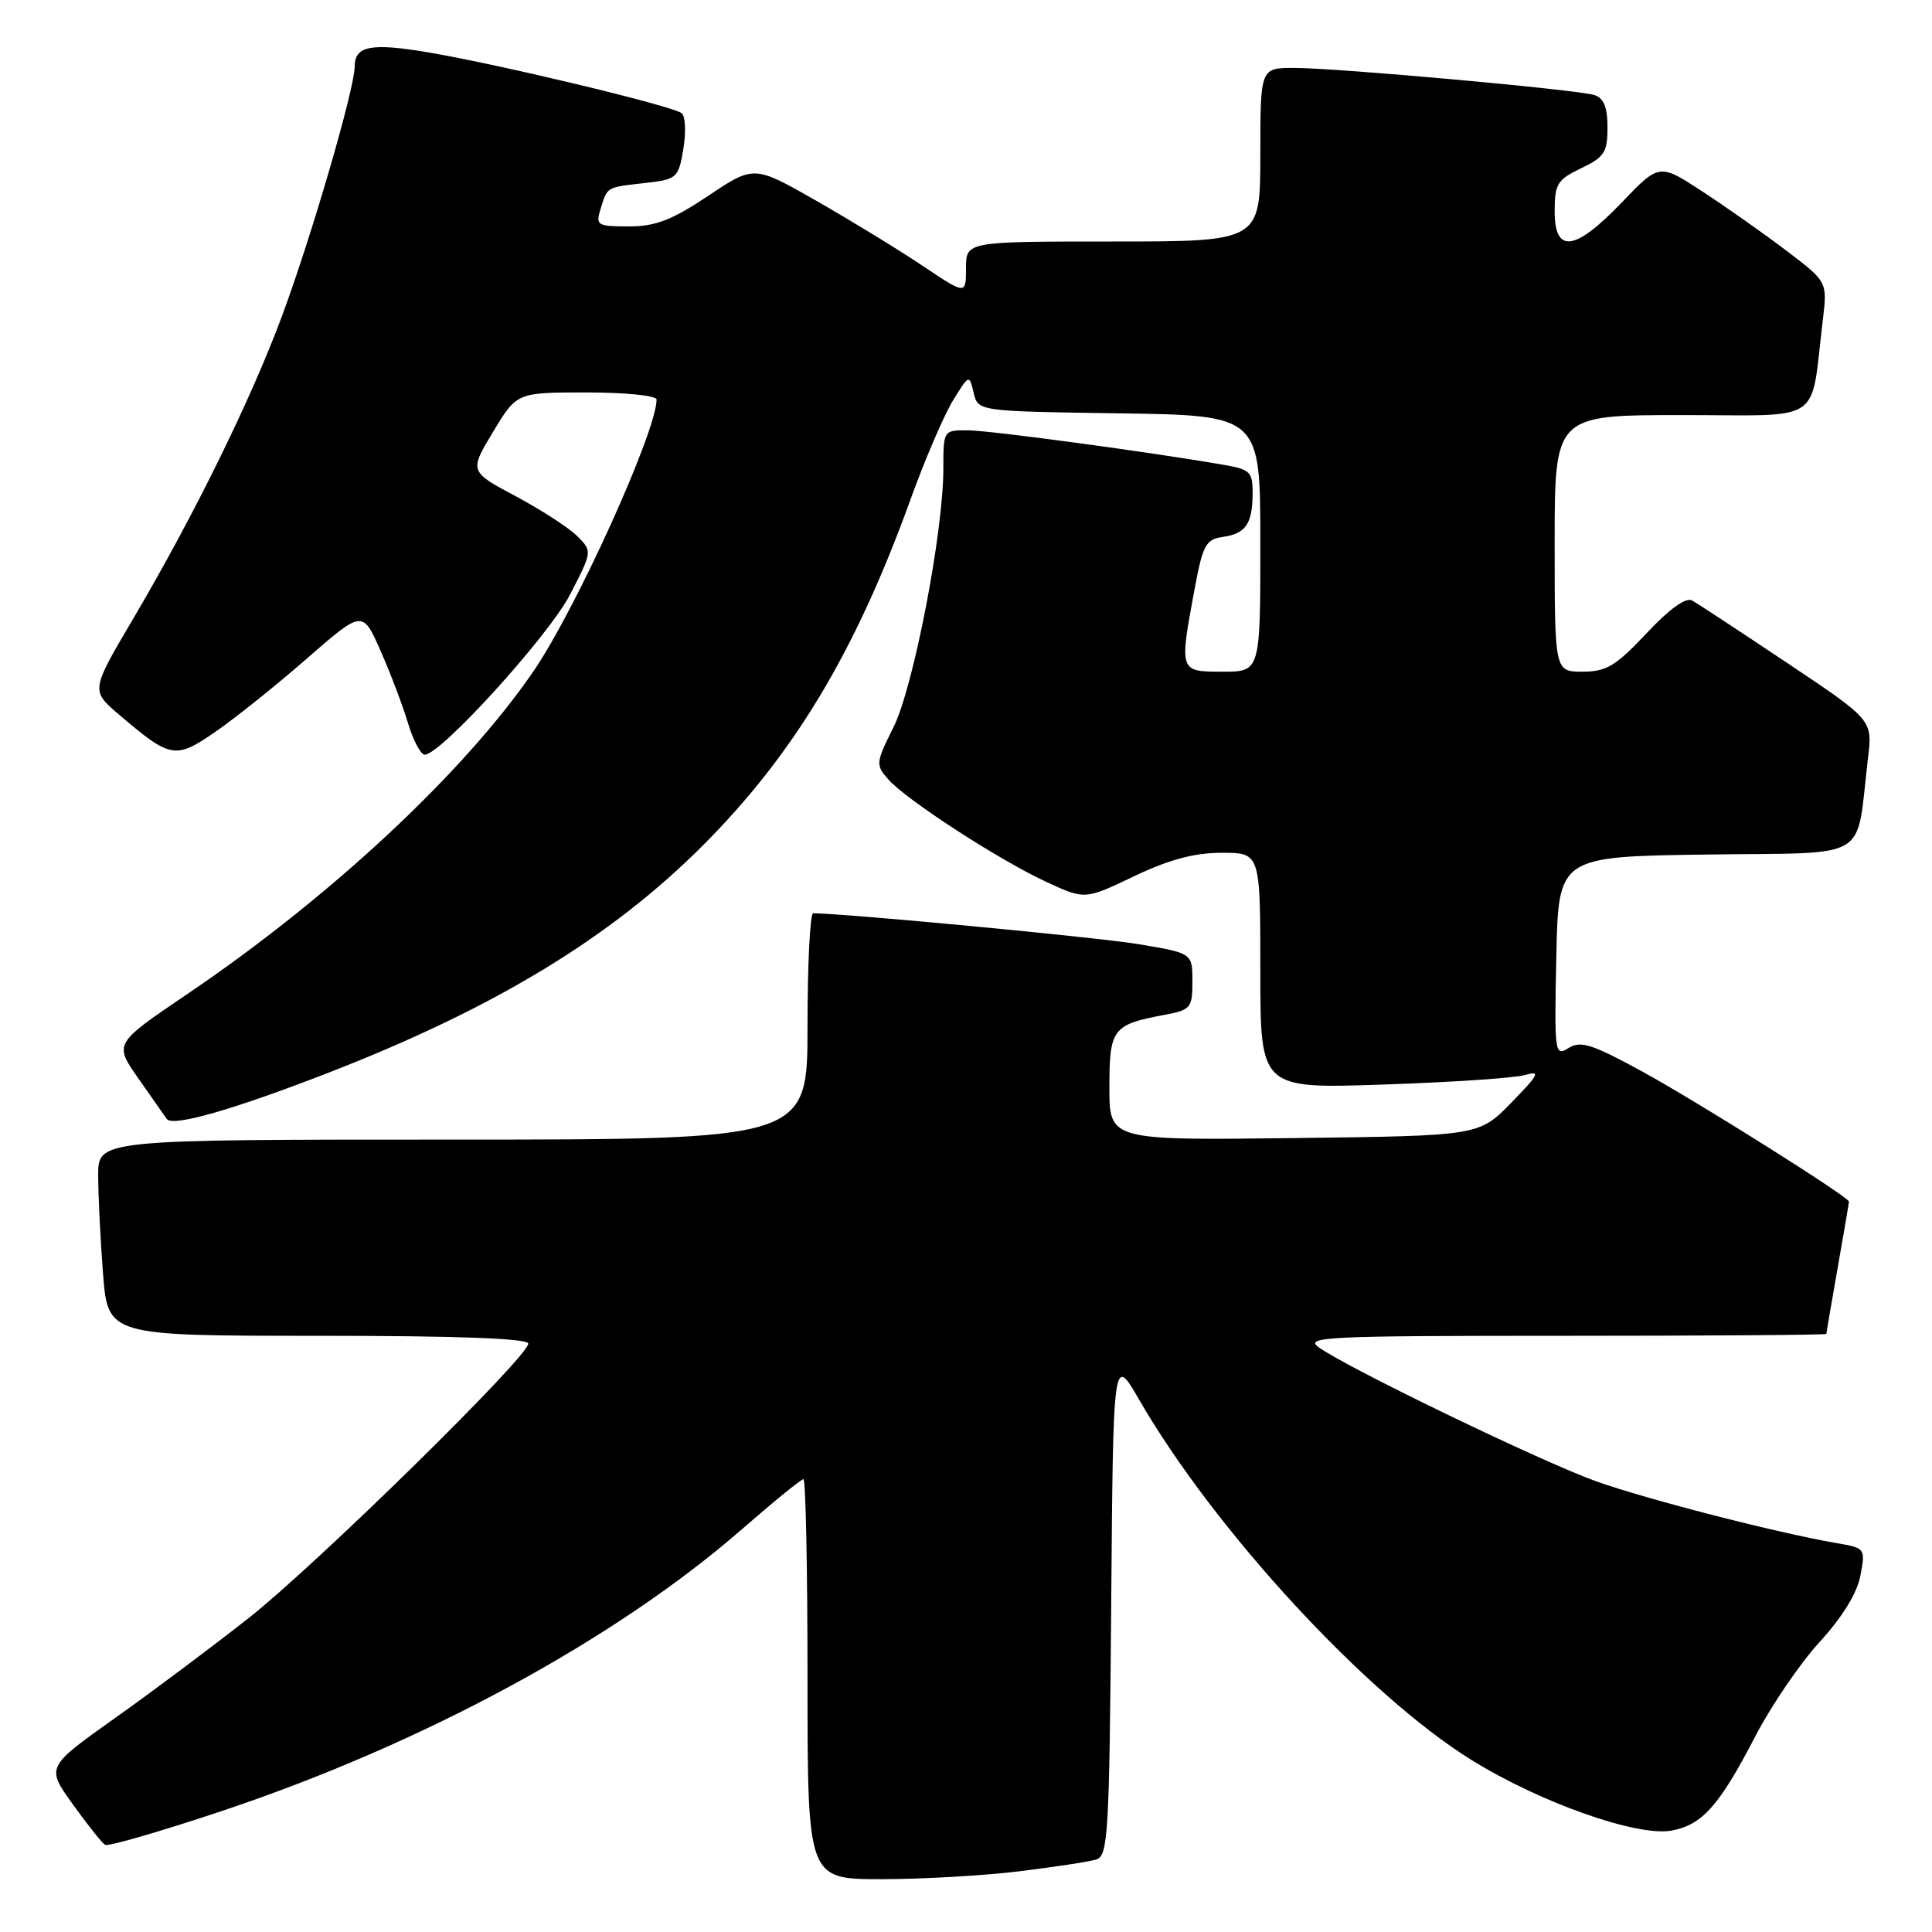 <?xml version="1.0" encoding="UTF-8" standalone="no"?>
<!DOCTYPE svg PUBLIC "-//W3C//DTD SVG 1.1//EN" "http://www.w3.org/Graphics/SVG/1.1/DTD/svg11.dtd" >
<svg xmlns="http://www.w3.org/2000/svg" xmlns:xlink="http://www.w3.org/1999/xlink" version="1.1" viewBox="0 0 256 256">
 <g >
 <path fill="currentColor"
d=" M 135.03 247.96 C 139.69 247.39 144.28 246.69 145.24 246.40 C 146.83 245.92 146.99 243.19 147.24 212.69 C 147.50 179.50 147.50 179.50 150.95 185.48 C 160.93 202.75 181.09 224.60 195.00 233.22 C 204.14 238.88 216.98 243.41 221.51 242.56 C 225.56 241.80 227.81 239.27 232.56 230.12 C 234.66 226.06 238.51 220.41 241.11 217.57 C 244.13 214.27 246.08 211.09 246.52 208.76 C 247.19 205.17 247.16 205.12 243.35 204.47 C 235.46 203.11 218.27 198.69 211.50 196.28 C 204.39 193.74 178.89 181.44 174.80 178.57 C 172.74 177.13 175.42 177.00 207.28 177.00 C 226.37 177.00 242.00 176.89 242.00 176.75 C 242.00 176.61 242.68 172.68 243.50 168.00 C 244.32 163.32 245.00 159.37 245.00 159.22 C 245.00 158.62 225.05 146.06 217.62 141.99 C 210.98 138.36 209.45 137.86 207.84 138.87 C 206.01 140.01 205.95 139.61 206.22 126.78 C 206.50 113.50 206.50 113.50 226.17 113.23 C 248.26 112.92 245.85 114.37 247.52 100.45 C 248.13 95.41 248.13 95.41 236.82 87.85 C 230.59 83.69 224.92 79.96 224.22 79.57 C 223.40 79.10 221.21 80.68 218.17 83.92 C 214.10 88.25 212.85 89.00 209.70 89.00 C 206.00 89.00 206.00 89.00 206.00 72.00 C 206.00 55.00 206.00 55.00 222.91 55.00 C 241.91 55.00 239.84 56.40 241.53 42.43 C 242.14 37.35 242.14 37.35 236.82 33.30 C 233.89 31.07 228.88 27.54 225.68 25.44 C 219.87 21.63 219.87 21.63 214.90 26.82 C 208.67 33.31 206.00 33.66 206.00 27.98 C 206.00 24.38 206.36 23.80 209.50 22.30 C 212.58 20.83 213.00 20.18 213.00 16.88 C 213.00 14.19 212.51 12.98 211.25 12.59 C 208.92 11.87 177.17 9.00 171.48 9.00 C 167.00 9.00 167.00 9.00 167.00 20.50 C 167.00 32.00 167.00 32.00 147.50 32.00 C 128.00 32.00 128.00 32.00 128.00 35.54 C 128.00 39.07 128.00 39.07 122.25 35.22 C 119.09 33.10 112.77 29.24 108.21 26.63 C 99.91 21.89 99.91 21.89 93.84 25.95 C 89.02 29.17 86.86 30.00 83.32 30.00 C 79.16 30.00 78.91 29.85 79.56 27.75 C 80.49 24.72 80.30 24.83 85.38 24.26 C 89.71 23.77 89.89 23.62 90.54 19.78 C 90.91 17.60 90.82 15.45 90.35 15.02 C 89.34 14.09 66.42 8.58 56.74 6.94 C 49.18 5.66 47.00 6.07 47.00 8.80 C 47.00 11.70 41.30 31.29 37.36 41.89 C 33.25 52.97 25.68 68.36 17.64 82.00 C 12.03 91.50 12.03 91.50 15.77 94.69 C 22.61 100.52 23.22 100.63 28.51 96.99 C 31.10 95.21 36.55 90.85 40.63 87.29 C 48.04 80.83 48.04 80.83 50.42 86.22 C 51.73 89.19 53.37 93.50 54.06 95.81 C 54.75 98.11 55.75 100.00 56.28 100.00 C 58.41 100.00 72.75 84.19 75.54 78.77 C 78.49 73.05 78.49 73.05 76.49 71.04 C 75.39 69.94 71.72 67.56 68.33 65.75 C 62.18 62.47 62.18 62.47 65.33 57.23 C 68.48 52.00 68.48 52.00 77.74 52.00 C 82.86 52.00 87.00 52.42 87.00 52.94 C 87.00 57.16 76.30 80.76 70.67 88.97 C 61.44 102.42 43.79 118.87 24.80 131.73 C 15.11 138.29 15.11 138.29 18.30 142.85 C 20.06 145.35 21.77 147.79 22.10 148.27 C 22.86 149.36 30.99 147.02 43.81 142.03 C 65.62 133.53 80.96 124.20 93.08 112.08 C 105.17 99.98 113.30 86.47 120.57 66.39 C 122.53 60.95 125.11 54.94 126.29 53.04 C 128.41 49.60 128.43 49.59 129.01 52.04 C 129.59 54.50 129.59 54.50 148.29 54.77 C 167.00 55.04 167.00 55.04 167.00 72.02 C 167.00 89.00 167.00 89.00 162.00 89.00 C 156.23 89.00 156.25 89.04 158.30 78.00 C 159.37 72.23 159.79 71.46 162.00 71.15 C 165.07 70.72 165.96 69.42 165.98 65.38 C 166.00 62.56 165.65 62.20 162.25 61.61 C 152.55 59.92 131.16 57.03 128.25 57.02 C 125.01 57.00 125.00 57.01 125.00 62.09 C 125.00 70.55 121.04 91.06 118.38 96.39 C 116.03 101.10 116.01 101.35 117.72 103.29 C 120.12 106.01 132.37 113.95 138.65 116.86 C 143.75 119.22 143.75 119.22 150.27 116.11 C 154.93 113.89 158.24 113.00 161.89 113.00 C 167.00 113.00 167.00 113.00 167.00 128.63 C 167.00 144.26 167.00 144.26 183.25 143.71 C 192.19 143.41 200.62 142.85 202.00 142.46 C 204.19 141.84 203.97 142.29 200.24 146.13 C 195.97 150.50 195.97 150.50 171.49 150.80 C 147.00 151.10 147.00 151.10 147.00 144.08 C 147.00 136.32 147.42 135.76 154.27 134.48 C 157.79 133.82 158.00 133.56 158.00 130.04 C 158.00 126.29 158.00 126.29 150.75 125.09 C 145.26 124.19 112.77 121.10 107.75 121.01 C 107.34 121.01 107.00 127.75 107.00 136.00 C 107.00 151.00 107.00 151.00 60.00 151.00 C 13.00 151.00 13.00 151.00 13.01 155.75 C 13.01 158.36 13.30 164.21 13.65 168.75 C 14.30 177.00 14.30 177.00 42.15 177.00 C 60.75 177.00 70.00 177.35 70.00 178.04 C 70.00 179.77 42.08 207.18 33.00 214.36 C 28.32 218.05 20.36 224.02 15.30 227.61 C 6.10 234.14 6.10 234.14 9.64 239.07 C 11.59 241.78 13.51 244.20 13.92 244.45 C 14.32 244.70 21.31 242.67 29.45 239.95 C 56.15 231.02 81.56 217.24 98.37 202.58 C 102.52 198.96 106.16 196.00 106.46 196.00 C 106.76 196.00 107.00 207.93 107.00 222.50 C 107.00 249.00 107.00 249.00 116.78 249.00 C 122.15 249.00 130.37 248.53 135.03 247.96 Z "/>
</g>
</svg>